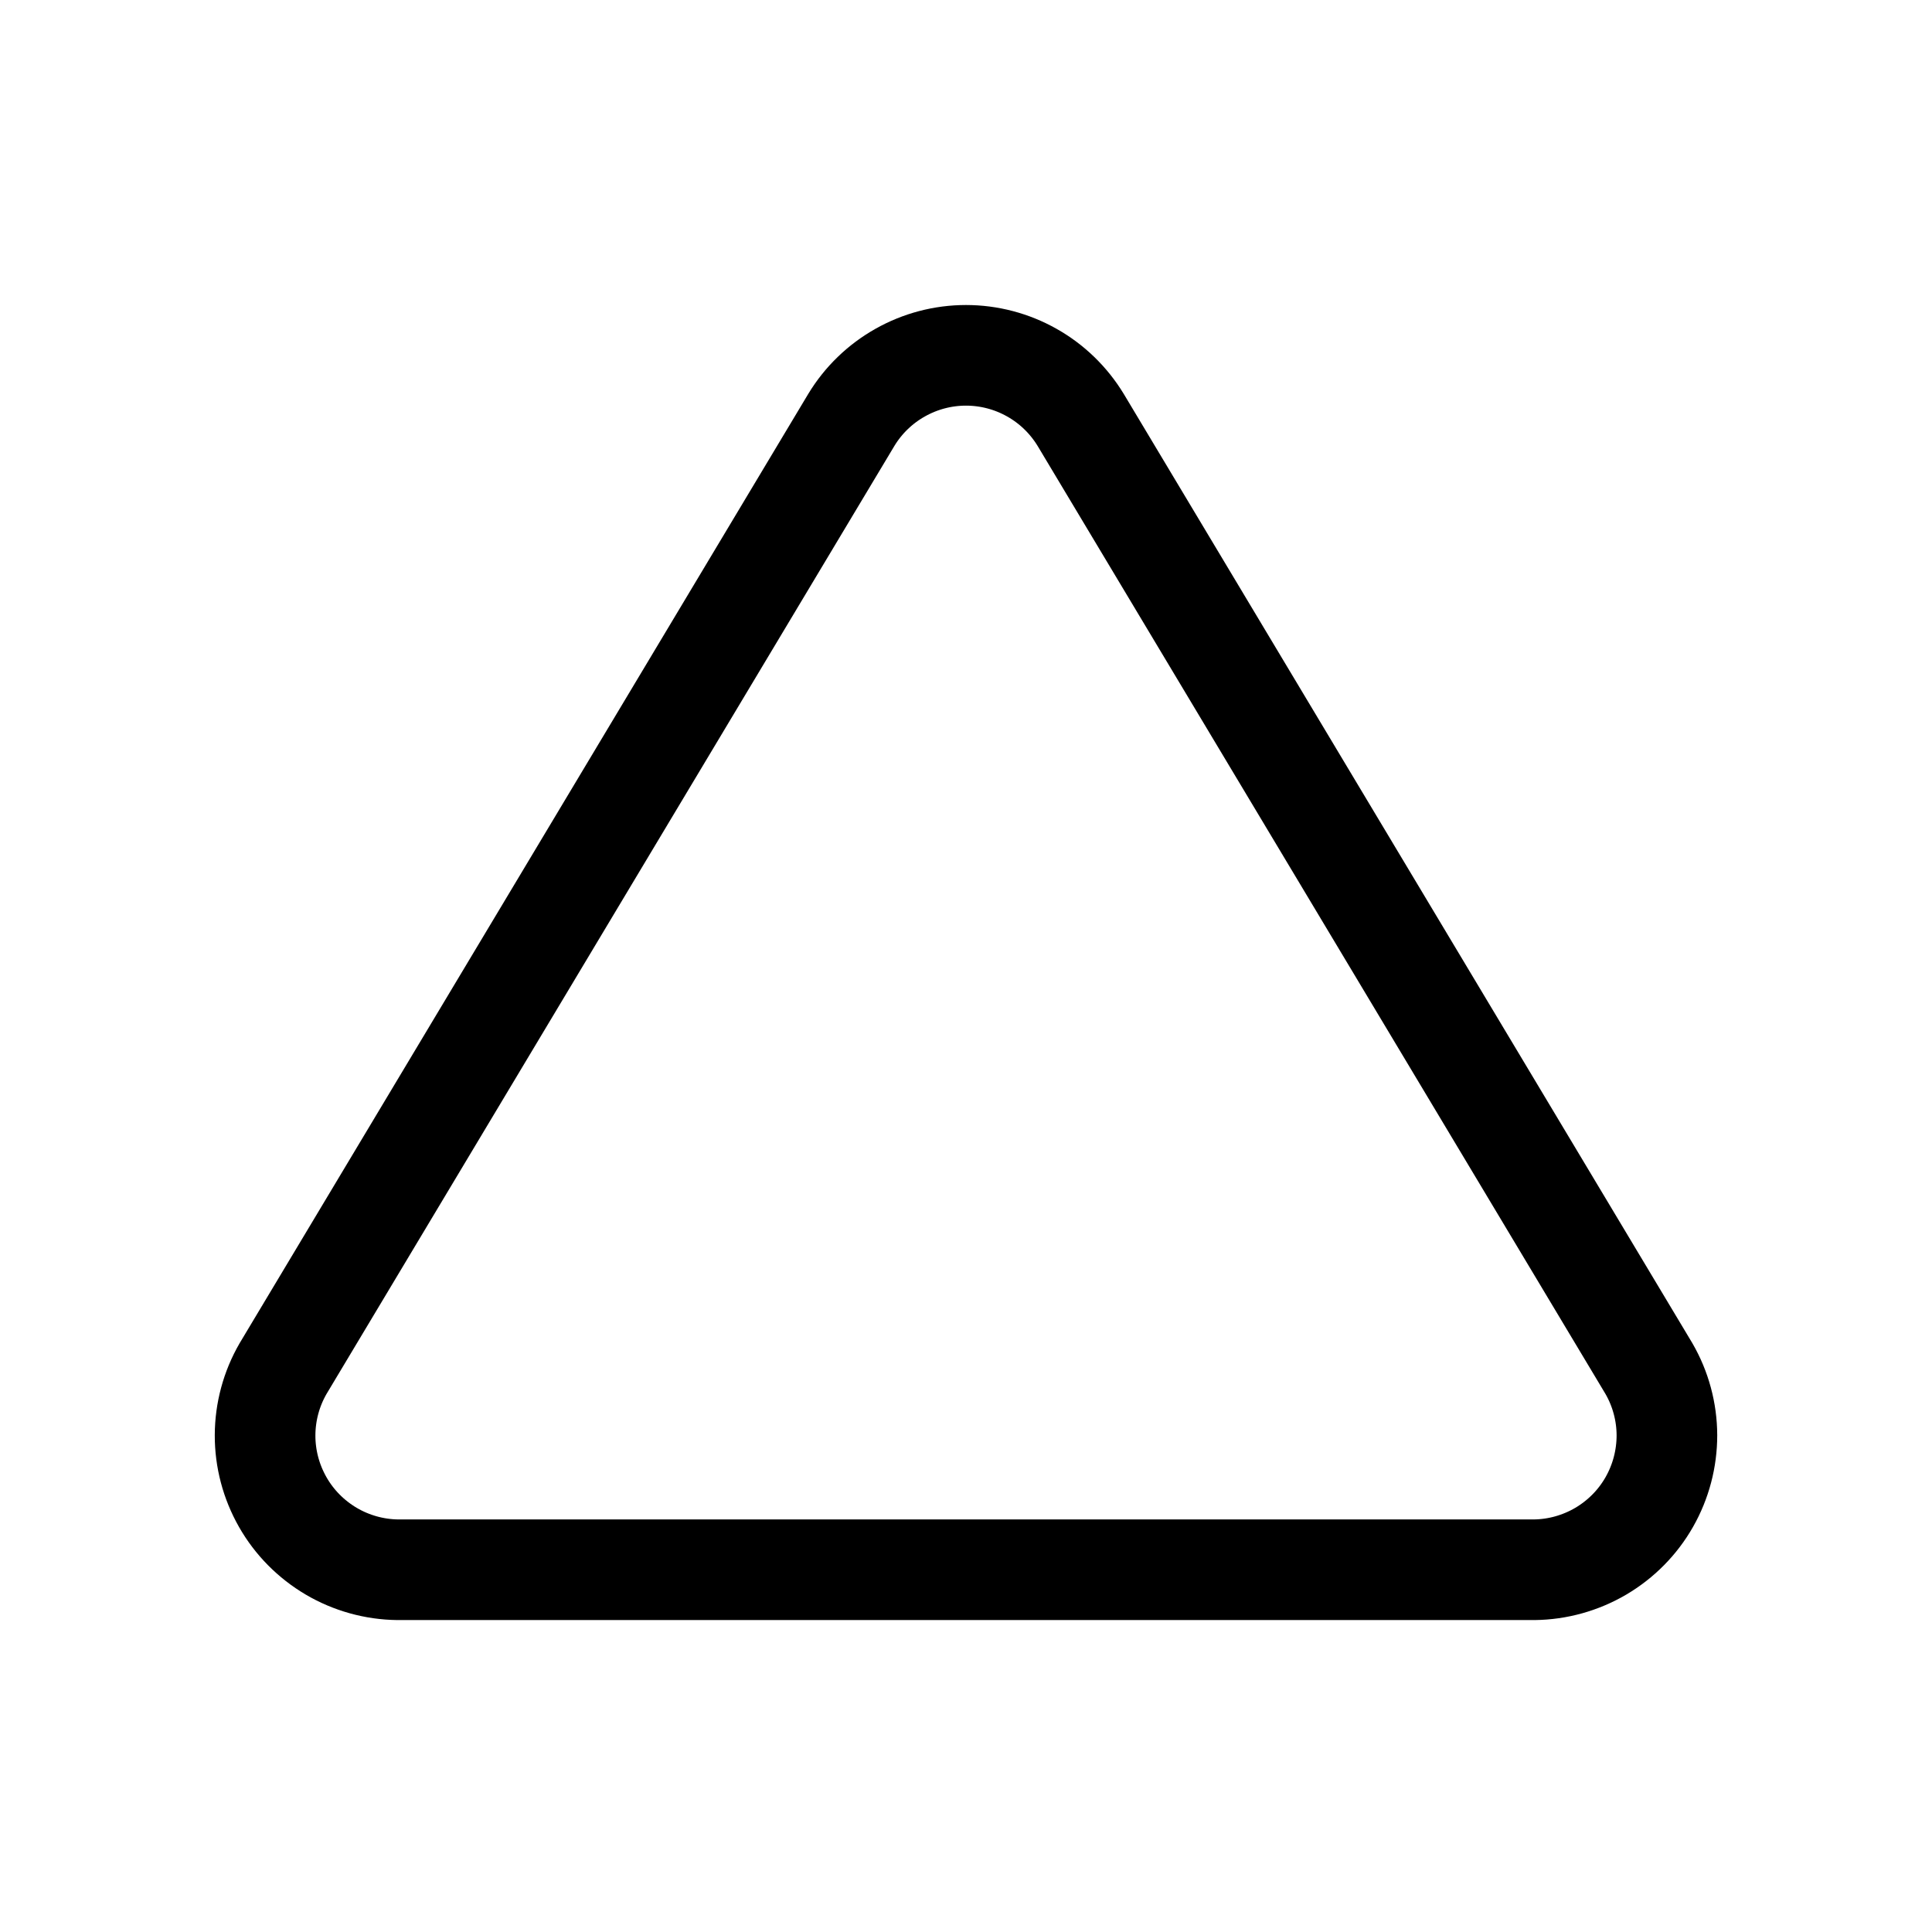 <svg width="24" height="24" viewBox="0 0 24 24" fill="none" xmlns="http://www.w3.org/2000/svg">
<path d="M10.575 5.217L3.517 17C3.371 17.252 3.294 17.538 3.293 17.829C3.292 18.12 3.368 18.406 3.512 18.659C3.656 18.912 3.864 19.122 4.115 19.27C4.365 19.417 4.651 19.497 4.942 19.5H19.058C19.349 19.497 19.634 19.417 19.885 19.27C20.136 19.122 20.344 18.912 20.488 18.659C20.632 18.406 20.707 18.12 20.707 17.829C20.706 17.538 20.629 17.252 20.483 17L13.425 5.217C13.276 4.972 13.067 4.769 12.818 4.629C12.568 4.488 12.286 4.414 12 4.414C11.713 4.414 11.432 4.488 11.182 4.629C10.933 4.769 10.723 4.972 10.575 5.217Z" stroke="black" stroke-width="1.25" stroke-linecap="round" stroke-linejoin="round"/>
</svg>
